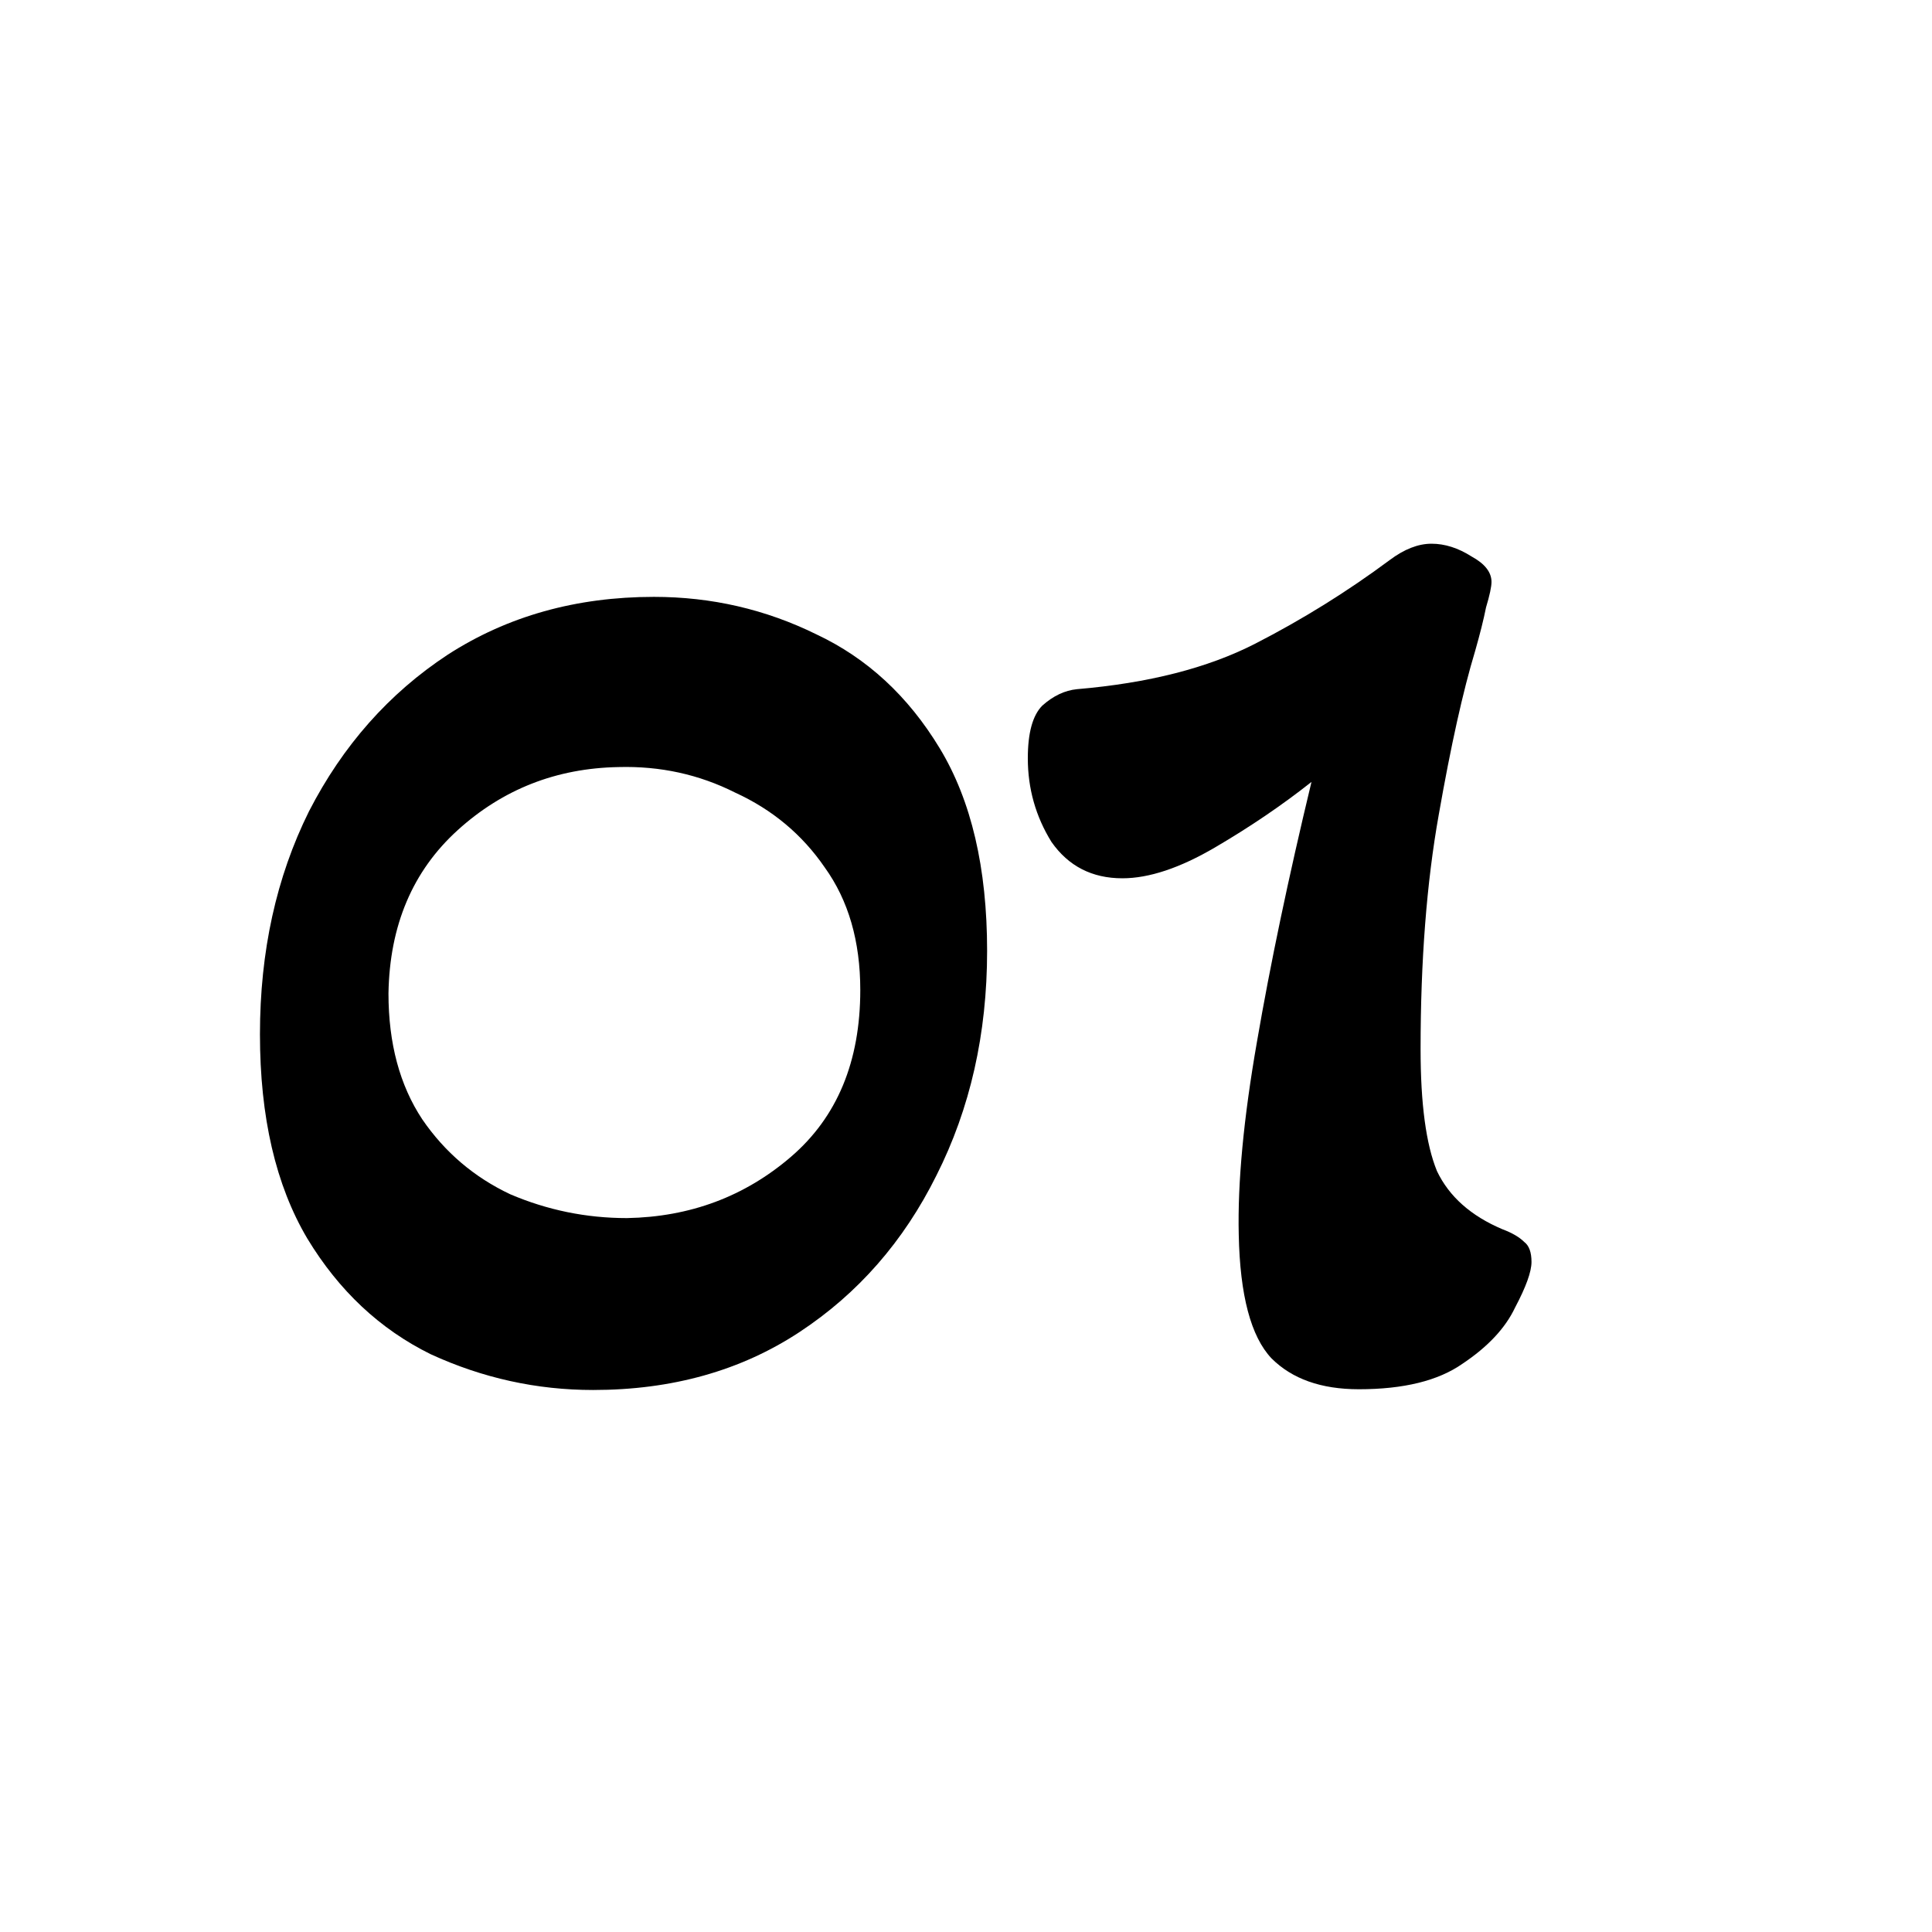 <?xml version="1.0" encoding="UTF-8" standalone="no"?>
<svg
   fill="none"
   height="272"
   viewBox="0 0 272 272"
   width="272"
   version="1.1"
   id="svg2"
   xml:space="preserve"
   xmlns="http://www.w3.org/2000/svg"
   xmlns:svg="http://www.w3.org/2000/svg"><defs
     id="defs2" /><g
     fill="#000000"
     id="g2"
     style="display:inline"
     transform="translate(-0.547,0.547)"><path
       d="m 102.592,195.04 c -5.291,0 -9.387,-1.451 -12.288,-4.352 -2.901,-3.072 -4.437,-8.875 -4.608,-17.408 -0.171,-7.339 0.683,-16.384 2.56,-27.136 1.877,-10.923 4.437,-23.125 7.68,-36.608 -4.096,3.243 -8.619,6.315 -13.568,9.216 -4.949,2.901 -9.301,4.352 -13.056,4.352 -4.267,0 -7.595,-1.707 -9.984,-5.12 C 57.109,114.4 56,110.475 56,106.208 c 0,-3.584 0.683,-6.059 2.048,-7.424 1.536,-1.365 3.157,-2.133 4.864,-2.304 10.069,-0.853 18.432,-2.987 25.088,-6.4 6.656,-3.413 12.971,-7.339 18.944,-11.776 2.048,-1.536 4.011,-2.304 5.888,-2.304 1.877,0 3.755,0.597 5.632,1.792 1.877,1.024 2.816,2.219 2.816,3.584 0,0.683 -0.256,1.877 -0.768,3.584 -0.341,1.707 -0.853,3.755 -1.536,6.144 -1.707,5.632 -3.413,13.312 -5.12,23.04 -1.707,9.557 -2.56,20.565 -2.56,33.024 0,7.68 0.768,13.397 2.304,17.152 1.707,3.584 4.779,6.315 9.216,8.192 1.365,0.512 2.389,1.109 3.072,1.792 0.683,0.512 1.024,1.451 1.024,2.816 0,1.365 -0.768,3.499 -2.304,6.4 -1.365,2.901 -3.84,5.547 -7.424,7.936 -3.413,2.389 -8.277,3.584 -14.592,3.584 z"
       id="path1"
       style="display:none" /><path
       d="m 191.842,195.04 c -5.291,0 -9.387,-1.451 -12.288,-4.352 -2.901,-3.072 -4.437,-8.875 -4.608,-17.408 -0.171,-7.339 0.683,-16.384 2.56,-27.136 1.877,-10.923 4.437,-23.125 7.68,-36.608 -4.096,3.243 -8.619,6.315 -13.568,9.216 -4.949,2.901 -9.301,4.352 -13.056,4.352 -4.267,0 -7.595,-1.707 -9.984,-5.12 -2.219,-3.584 -3.328,-7.509 -3.328,-11.776 0,-3.584 0.683,-6.059 2.048,-7.424 1.536,-1.365 3.157,-2.133 4.864,-2.304 10.069,-0.853 18.432,-2.987 25.088,-6.4 6.656,-3.413 12.971,-7.339 18.944,-11.776 2.048,-1.536 4.011,-2.304 5.888,-2.304 1.877,0 3.755,0.597 5.632,1.792 1.877,1.024 2.816,2.219 2.816,3.584 0,0.683 -0.256,1.877 -0.768,3.584 -0.341,1.707 -0.853,3.755 -1.536,6.144 -1.707,5.632 -3.413,13.312 -5.12,23.04 -1.707,9.557 -2.56,20.565 -2.56,33.024 0,7.68 0.768,13.397 2.304,17.152 1.707,3.584 4.779,6.315 9.216,8.192 1.365,0.512 2.389,1.109 3.072,1.792 0.683,0.512 1.024,1.451 1.024,2.816 0,1.365 -0.768,3.499 -2.304,6.4 -1.365,2.901 -3.84,5.547 -7.424,7.936 -3.413,2.389 -8.277,3.584 -14.592,3.584 z"
       id="path2"
       style="display:inline" /></g><g
     id="layer1"
     style="display:inline"><g
       style="display:none;fill:none"
       id="g3"
       transform="translate(43.327,-0.067)"><path
         d="m 147.592,195.04 c -5.291,0 -9.387,-1.451 -12.288,-4.352 -2.901,-3.072 -4.437,-8.875 -4.608,-17.408 -0.171,-7.339 0.683,-16.384 2.56,-27.136 1.877,-10.923 4.437,-23.125 7.68,-36.608 -4.096,3.243 -8.619,6.315 -13.568,9.216 -4.949,2.901 -9.301,4.352 -13.056,4.352 -4.267,0 -7.595,-1.707 -9.984,-5.12 C 102.109,114.4 101,110.475 101,106.208 c 0,-3.584 0.683,-6.059 2.048,-7.424 1.536,-1.365 3.157,-2.133 4.864,-2.304 10.069,-0.853 18.432,-2.987 25.088,-6.4 6.656,-3.413 12.971,-7.339 18.944,-11.776 2.048,-1.536 4.011,-2.304 5.888,-2.304 1.877,0 3.755,0.597 5.632,1.792 1.877,1.024 2.816,2.219 2.816,3.584 0,0.683 -0.256,1.877 -0.768,3.584 -0.341,1.707 -0.853,3.755 -1.536,6.144 -1.707,5.632 -3.413,13.312 -5.12,23.04 -1.707,9.557 -2.56,20.565 -2.56,33.024 0,7.68 0.768,13.397 2.304,17.152 1.707,3.584 4.779,6.315 9.216,8.192 1.365,0.512 2.389,1.109 3.072,1.792 0.683,0.512 1.024,1.451 1.024,2.816 0,1.365 -0.768,3.499 -2.304,6.4 -1.365,2.901 -3.84,5.547 -7.424,7.936 -3.413,2.389 -8.277,3.584 -14.592,3.584 z"
         fill="#000000"
         id="path1-2" /></g><g
       style="display:inline;fill:none"
       id="g4"
       transform="matrix(0.93,0,0,0.936,-39.183,12.895)"><path
         d="m 131.917,195.296 c -8.533,0 -16.725,-1.792 -24.576,-5.376 -7.68,-3.755 -13.909,-9.557 -18.688,-17.408 -4.779,-8.021 -7.168,-18.261 -7.168,-30.72 0,-12.459 2.475,-23.637 7.424,-33.536 5.12,-9.899 12.117,-17.749 20.992,-23.552 9.045,-5.803 19.456,-8.704 31.232,-8.704 8.704,0 16.896,1.877 24.576,5.632 7.68,3.584 13.909,9.301 18.688,17.152 4.779,7.851 7.168,18.005 7.168,30.464 0,12.459 -2.56,23.723 -7.68,33.792 -4.949,9.899 -11.861,17.749 -20.736,23.552 -8.875,5.803 -19.285,8.704 -31.232,8.704 z m 5.12,-25.856 c 9.557,-0.171 17.835,-3.243 24.832,-9.216 6.997,-5.973 10.496,-14.336 10.496,-25.088 0,-7.339 -1.792,-13.483 -5.376,-18.432 -3.413,-4.949 -7.936,-8.704 -13.568,-11.264 -5.461,-2.731 -11.349,-4.011 -17.664,-3.84 -9.387,0.171 -17.493,3.328 -24.32,9.472 -6.827,6.144 -10.325,14.336 -10.496,24.576 0,7.509 1.707,13.824 5.12,18.944 3.413,4.949 7.851,8.704 13.312,11.264 5.632,2.389 11.52,3.584 17.664,3.584 z"
         fill="#000000"
         id="path1-3" /></g></g></svg>
